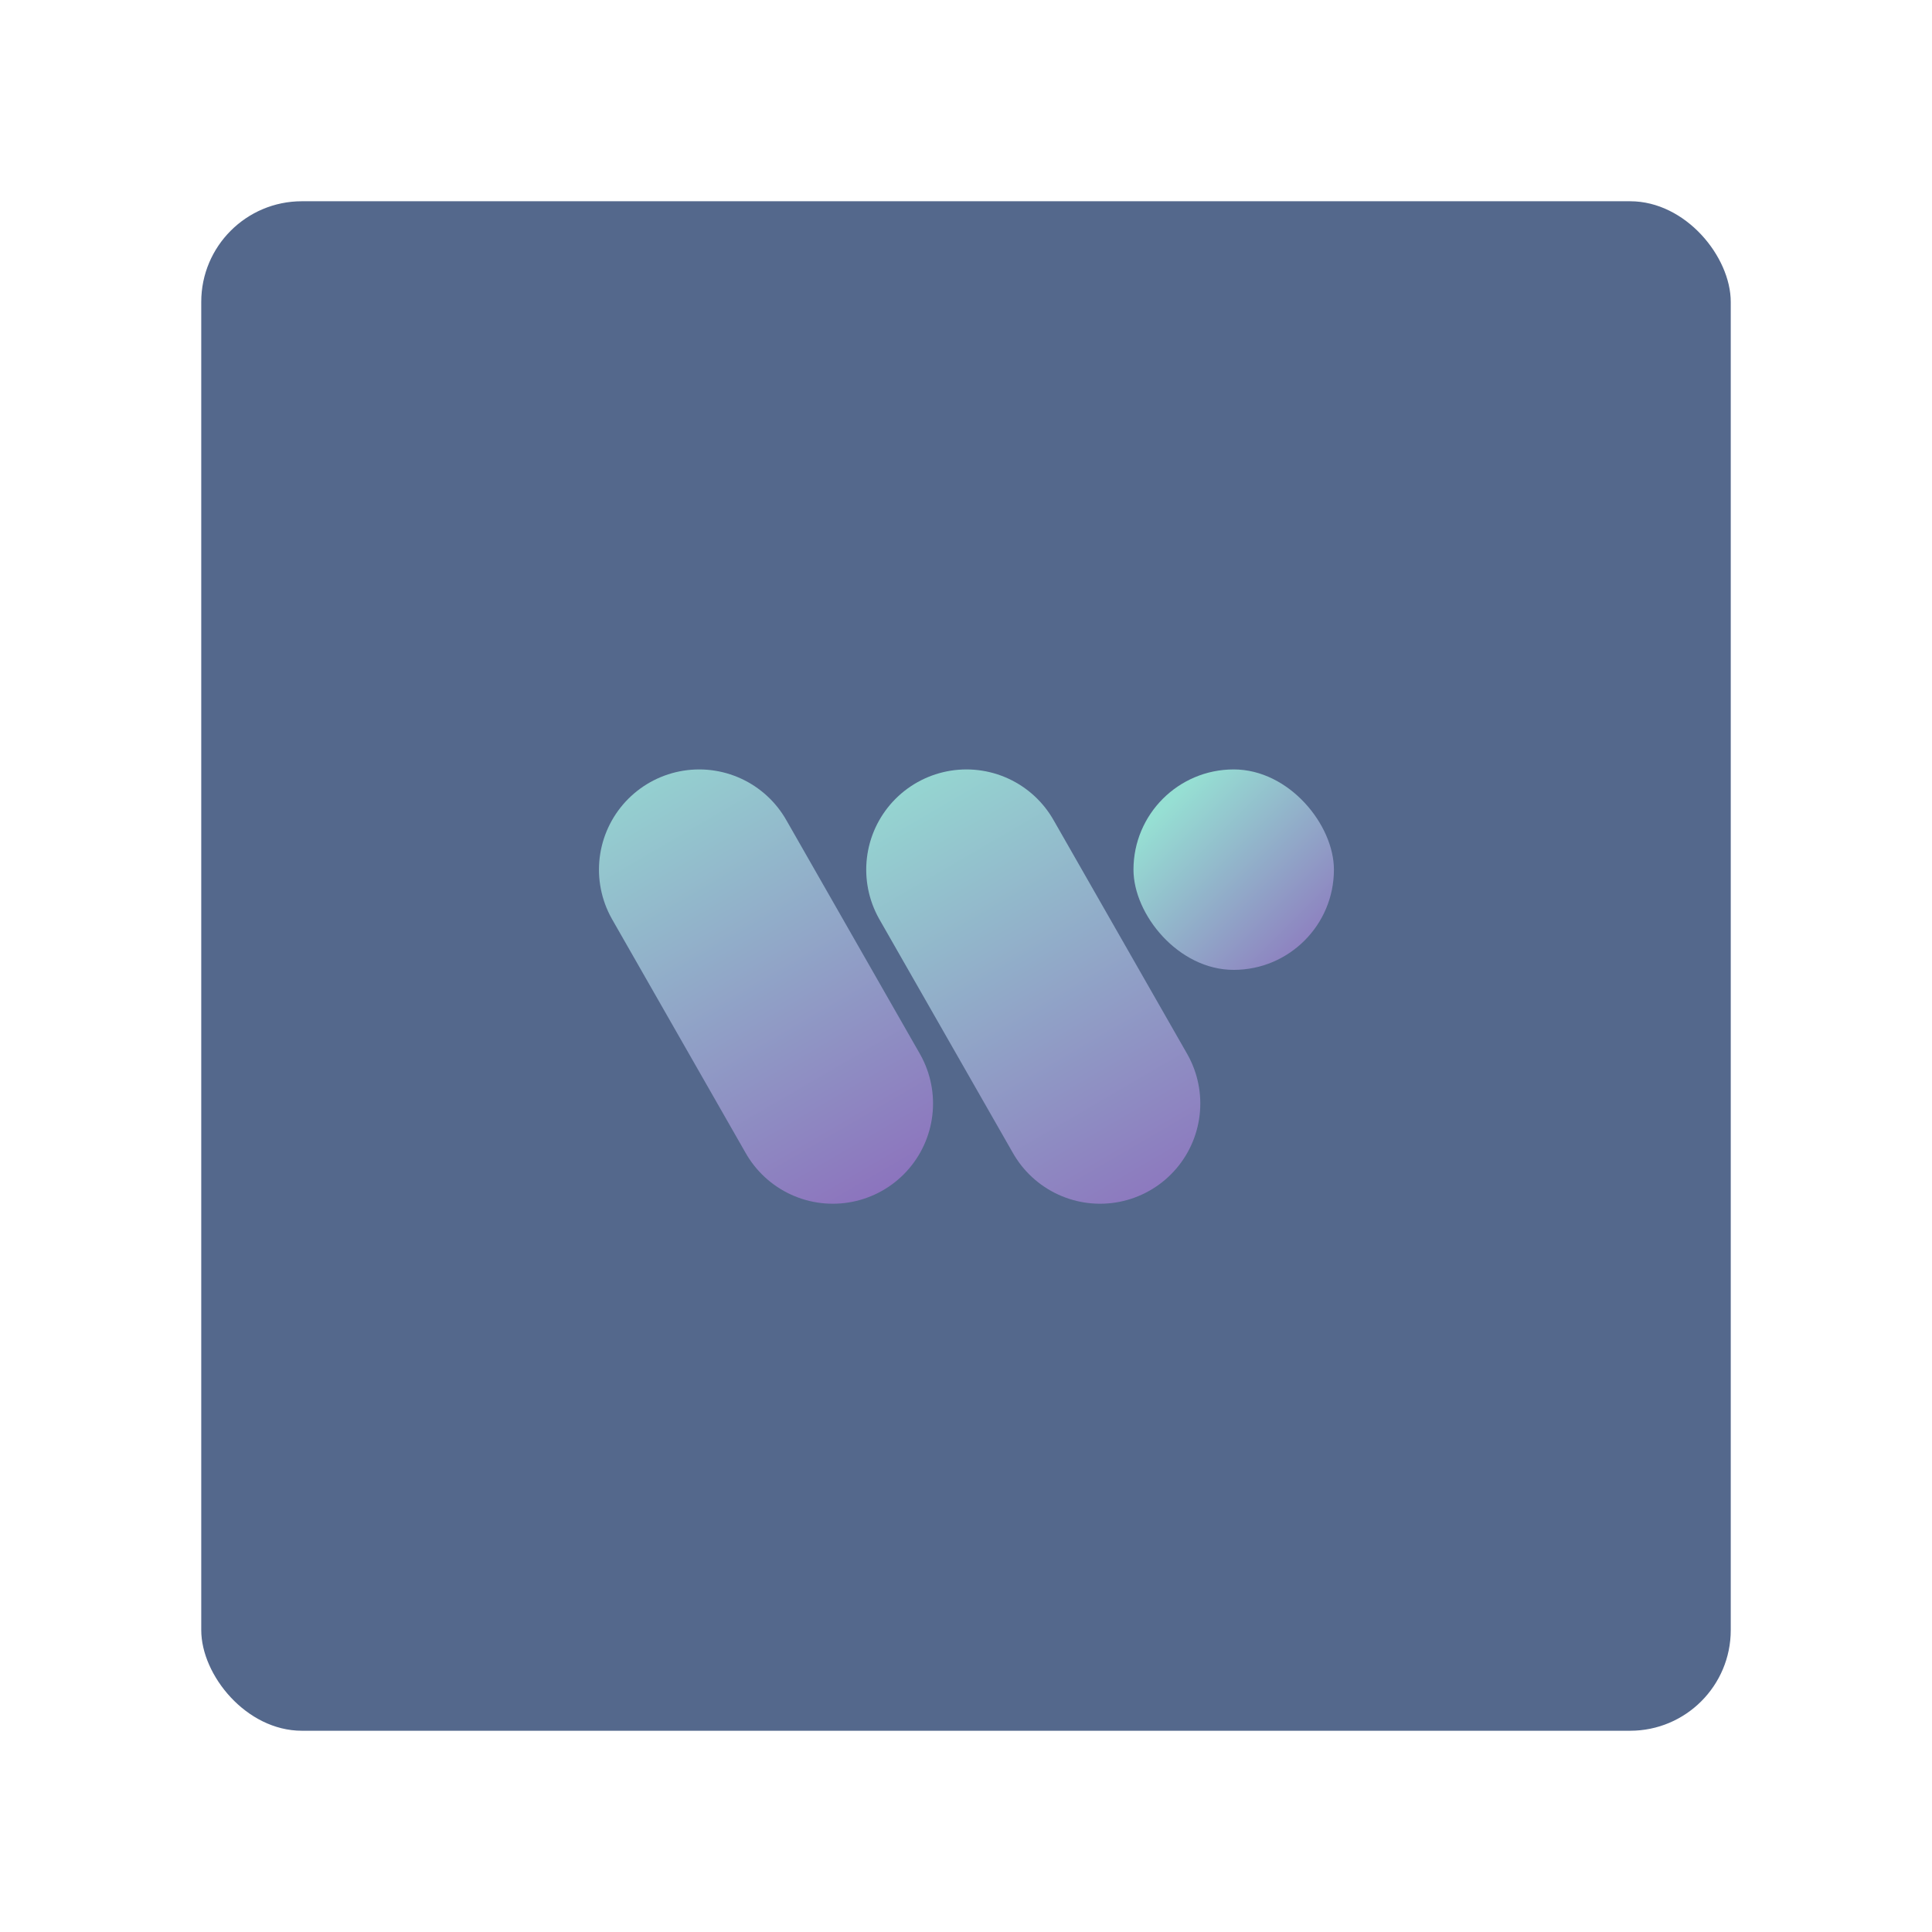<?xml version="1.0" encoding="UTF-8" standalone="no"?>
<svg
   viewBox="0 0 192 192"
   version="1.1"
   id="svg16"
   sodipodi:docname="walli.svg"
   inkscape:version="1.2.2 (b0a8486541, 2022-12-01)"
   inkscape:export-filename="walli.png"
   inkscape:export-xdpi="96"
   inkscape:export-ydpi="96"
   xmlns:inkscape="http://www.inkscape.org/namespaces/inkscape"
   xmlns:sodipodi="http://sodipodi.sourceforge.net/DTD/sodipodi-0.dtd"
   xmlns:xlink="http://www.w3.org/1999/xlink"
   xmlns="http://www.w3.org/2000/svg"
   xmlns:svg="http://www.w3.org/2000/svg"
   xmlns:rdf="http://www.w3.org/1999/02/22-rdf-syntax-ns#"
   xmlns:cc="http://creativecommons.org/ns#"
   xmlns:dc="http://purl.org/dc/elements/1.1/">
  <sodipodi:namedview
     pagecolor="#ffffff"
     bordercolor="#666666"
     borderopacity="1"
     objecttolerance="10"
     gridtolerance="10"
     guidetolerance="10"
     inkscape:pageopacity="0"
     inkscape:pageshadow="2"
     inkscape:window-width="1884"
     inkscape:window-height="1055"
     id="namedview18"
     showgrid="true"
     inkscape:zoom="1.4734844"
     inkscape:cx="-35.969163"
     inkscape:cy="177.47049"
     inkscape:window-x="36"
     inkscape:window-y="0"
     inkscape:window-maximized="1"
     inkscape:current-layer="svg16"
     inkscape:showpageshadow="0"
     inkscape:pagecheckerboard="0"
     inkscape:deskcolor="#d1d1d1">
    <inkscape:grid
       type="xygrid"
       id="grid827"
       spacingx="4"
       spacingy="4" />
  </sodipodi:namedview>
  <defs
     id="defs4">
    <linearGradient
       inkscape:collect="always"
       id="linearGradient874">
      <stop
         style="stop-color:#8c72bd;stop-opacity:1"
         offset="0"
         id="stop870" />
      <stop
         style="stop-color:#96dfd3;stop-opacity:1"
         offset="1"
         id="stop872" />
    </linearGradient>
    <style
       id="style2">.a{fill:none;stroke:#b1b5bd;stroke-linecap:round;stroke-linejoin:round;isolation:isolate;opacity:0.63;}</style>
    <linearGradient
       inkscape:collect="always"
       xlink:href="#linearGradient874"
       id="linearGradient876"
       x1="80"
       y1="124"
       x2="52"
       y2="76"
       gradientUnits="userSpaceOnUse"
       gradientTransform="matrix(1.205,0,0,1.205,-19.726,-20.137)" />
    <linearGradient
       inkscape:collect="always"
       xlink:href="#linearGradient874"
       id="linearGradient884"
       x1="112"
       y1="124"
       x2="84"
       y2="76"
       gradientUnits="userSpaceOnUse"
       gradientTransform="matrix(1.205,0,0,1.205,-19.726,-20.137)" />
    <linearGradient
       inkscape:collect="always"
       xlink:href="#linearGradient874"
       id="linearGradient900"
       x1="136"
       y1="92"
       x2="120"
       y2="76"
       gradientUnits="userSpaceOnUse"
       gradientTransform="matrix(1.205,0,0,1.205,-19.726,-20.137)" />
  </defs>
  <rect
     class="a"
     x="20"
     y="20"
     width="152"
     height="152"
     rx="10"
     id="rect6"
     style="fill:#54688c;opacity:1;stroke:none" />
  <g
     id="g1805"
     transform="matrix(0.83,0,0,0.83,16.364,16.705)">
    <path
       style="fill:none;stroke:url(#linearGradient876);stroke-width:24;stroke-linecap:round;stroke-linejoin:round;stroke-miterlimit:4;stroke-dasharray:none;stroke-opacity:1"
       d="m 64,84 16,28"
       id="path851"
       inkscape:connector-curvature="0"
       sodipodi:nodetypes="cc" />
    <path
       style="fill:none;stroke:url(#linearGradient884);stroke-width:24;stroke-linecap:round;stroke-linejoin:round;stroke-miterlimit:4;stroke-dasharray:none;stroke-opacity:1"
       d="m 96,84 16,28"
       id="path851-0"
       inkscape:connector-curvature="0"
       sodipodi:nodetypes="cc" />
    <rect
       style="opacity:1;vector-effect:none;fill:url(#linearGradient900);fill-opacity:1;fill-rule:evenodd;stroke:none;stroke-width:24;stroke-linecap:round;stroke-linejoin:round;stroke-miterlimit:4;stroke-dasharray:none;paint-order:stroke fill markers"
       id="rect868"
       width="24"
       height="24"
       x="116"
       y="72"
       ry="12" />
  </g>
</svg>
